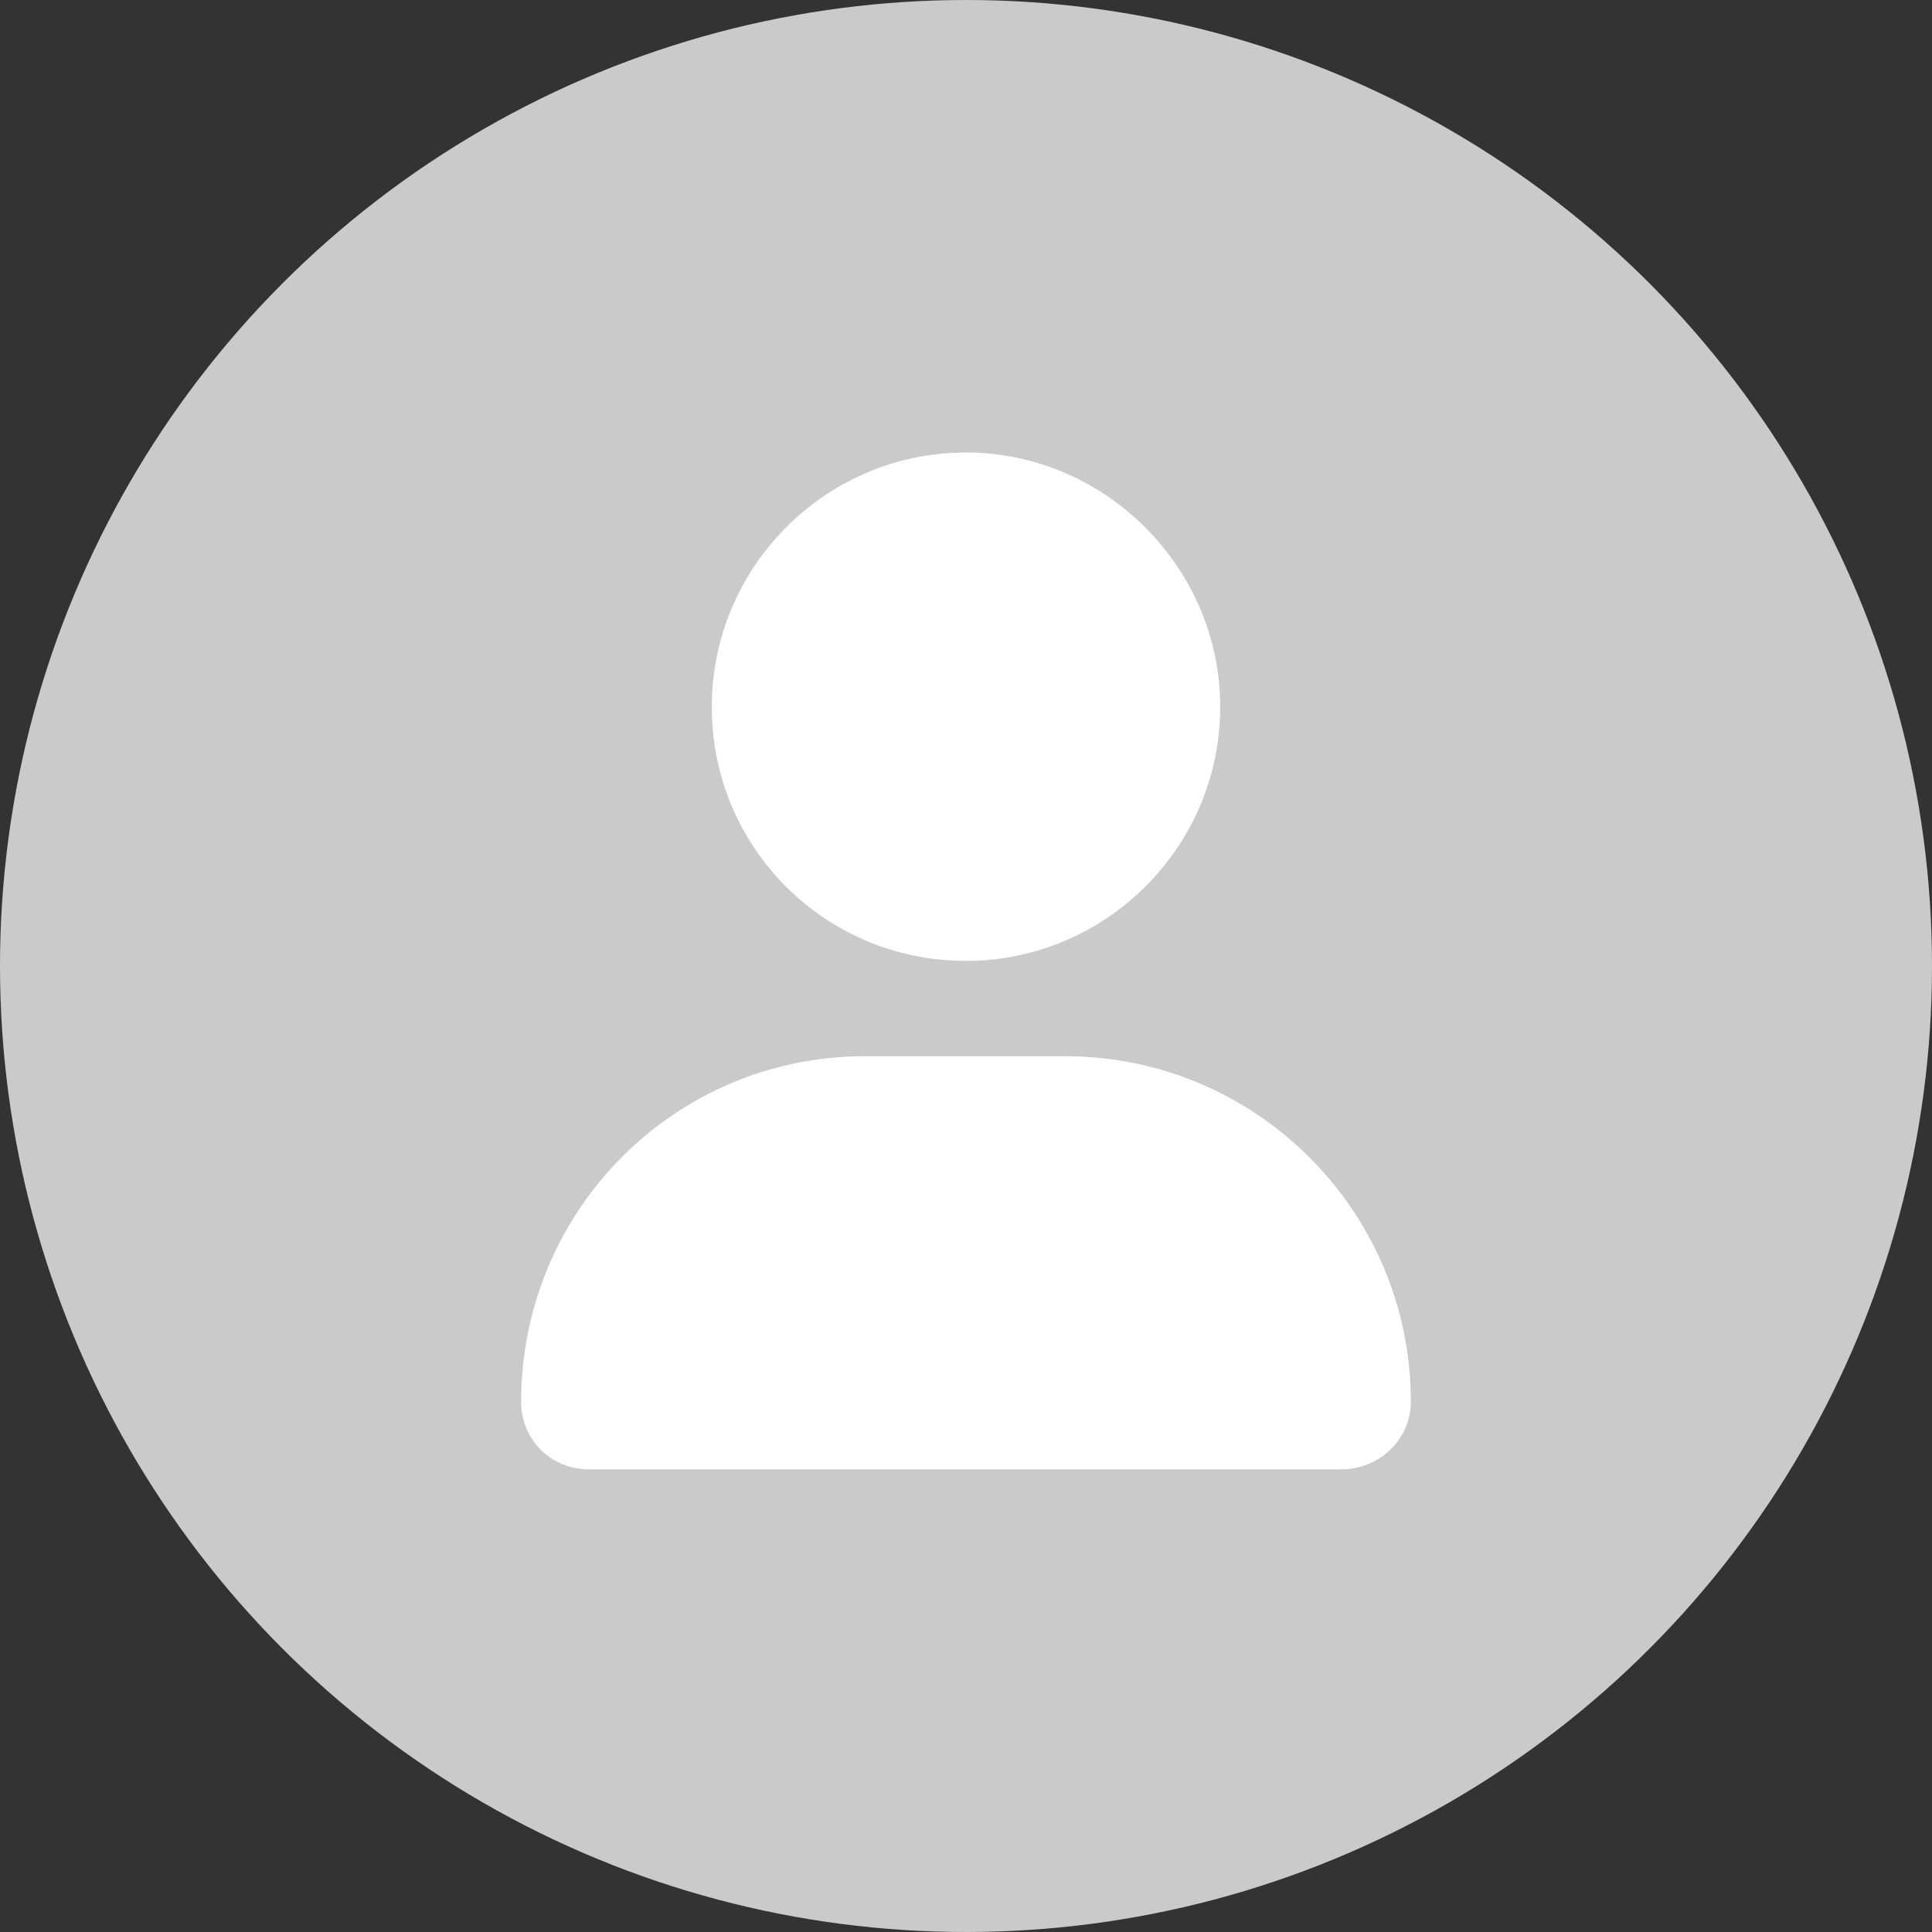 <svg width="190" height="190" viewBox="0 0 190 190" fill="none" xmlns="http://www.w3.org/2000/svg">
<rect x="0" y="0" width="190" height="190" fill="#333333" stroke="none"/>
<circle cx="95" cy="95" r="95" fill="#CACACA"/>
<path d="M95 94.5C108.672 94.5 120 83.367 120 69.5C120 55.828 108.672 44.5 95 44.5C81.133 44.5 70 55.828 70 69.5C70 83.367 81.133 94.5 95 94.5ZM104.766 103.875H85.039C66.289 103.875 51.25 119.109 51.25 137.859C51.25 141.57 54.18 144.5 57.891 144.5H131.914C135.625 144.5 138.75 141.57 138.75 137.859C138.75 119.109 123.516 103.875 104.766 103.875Z" fill="white"/>
</svg>
